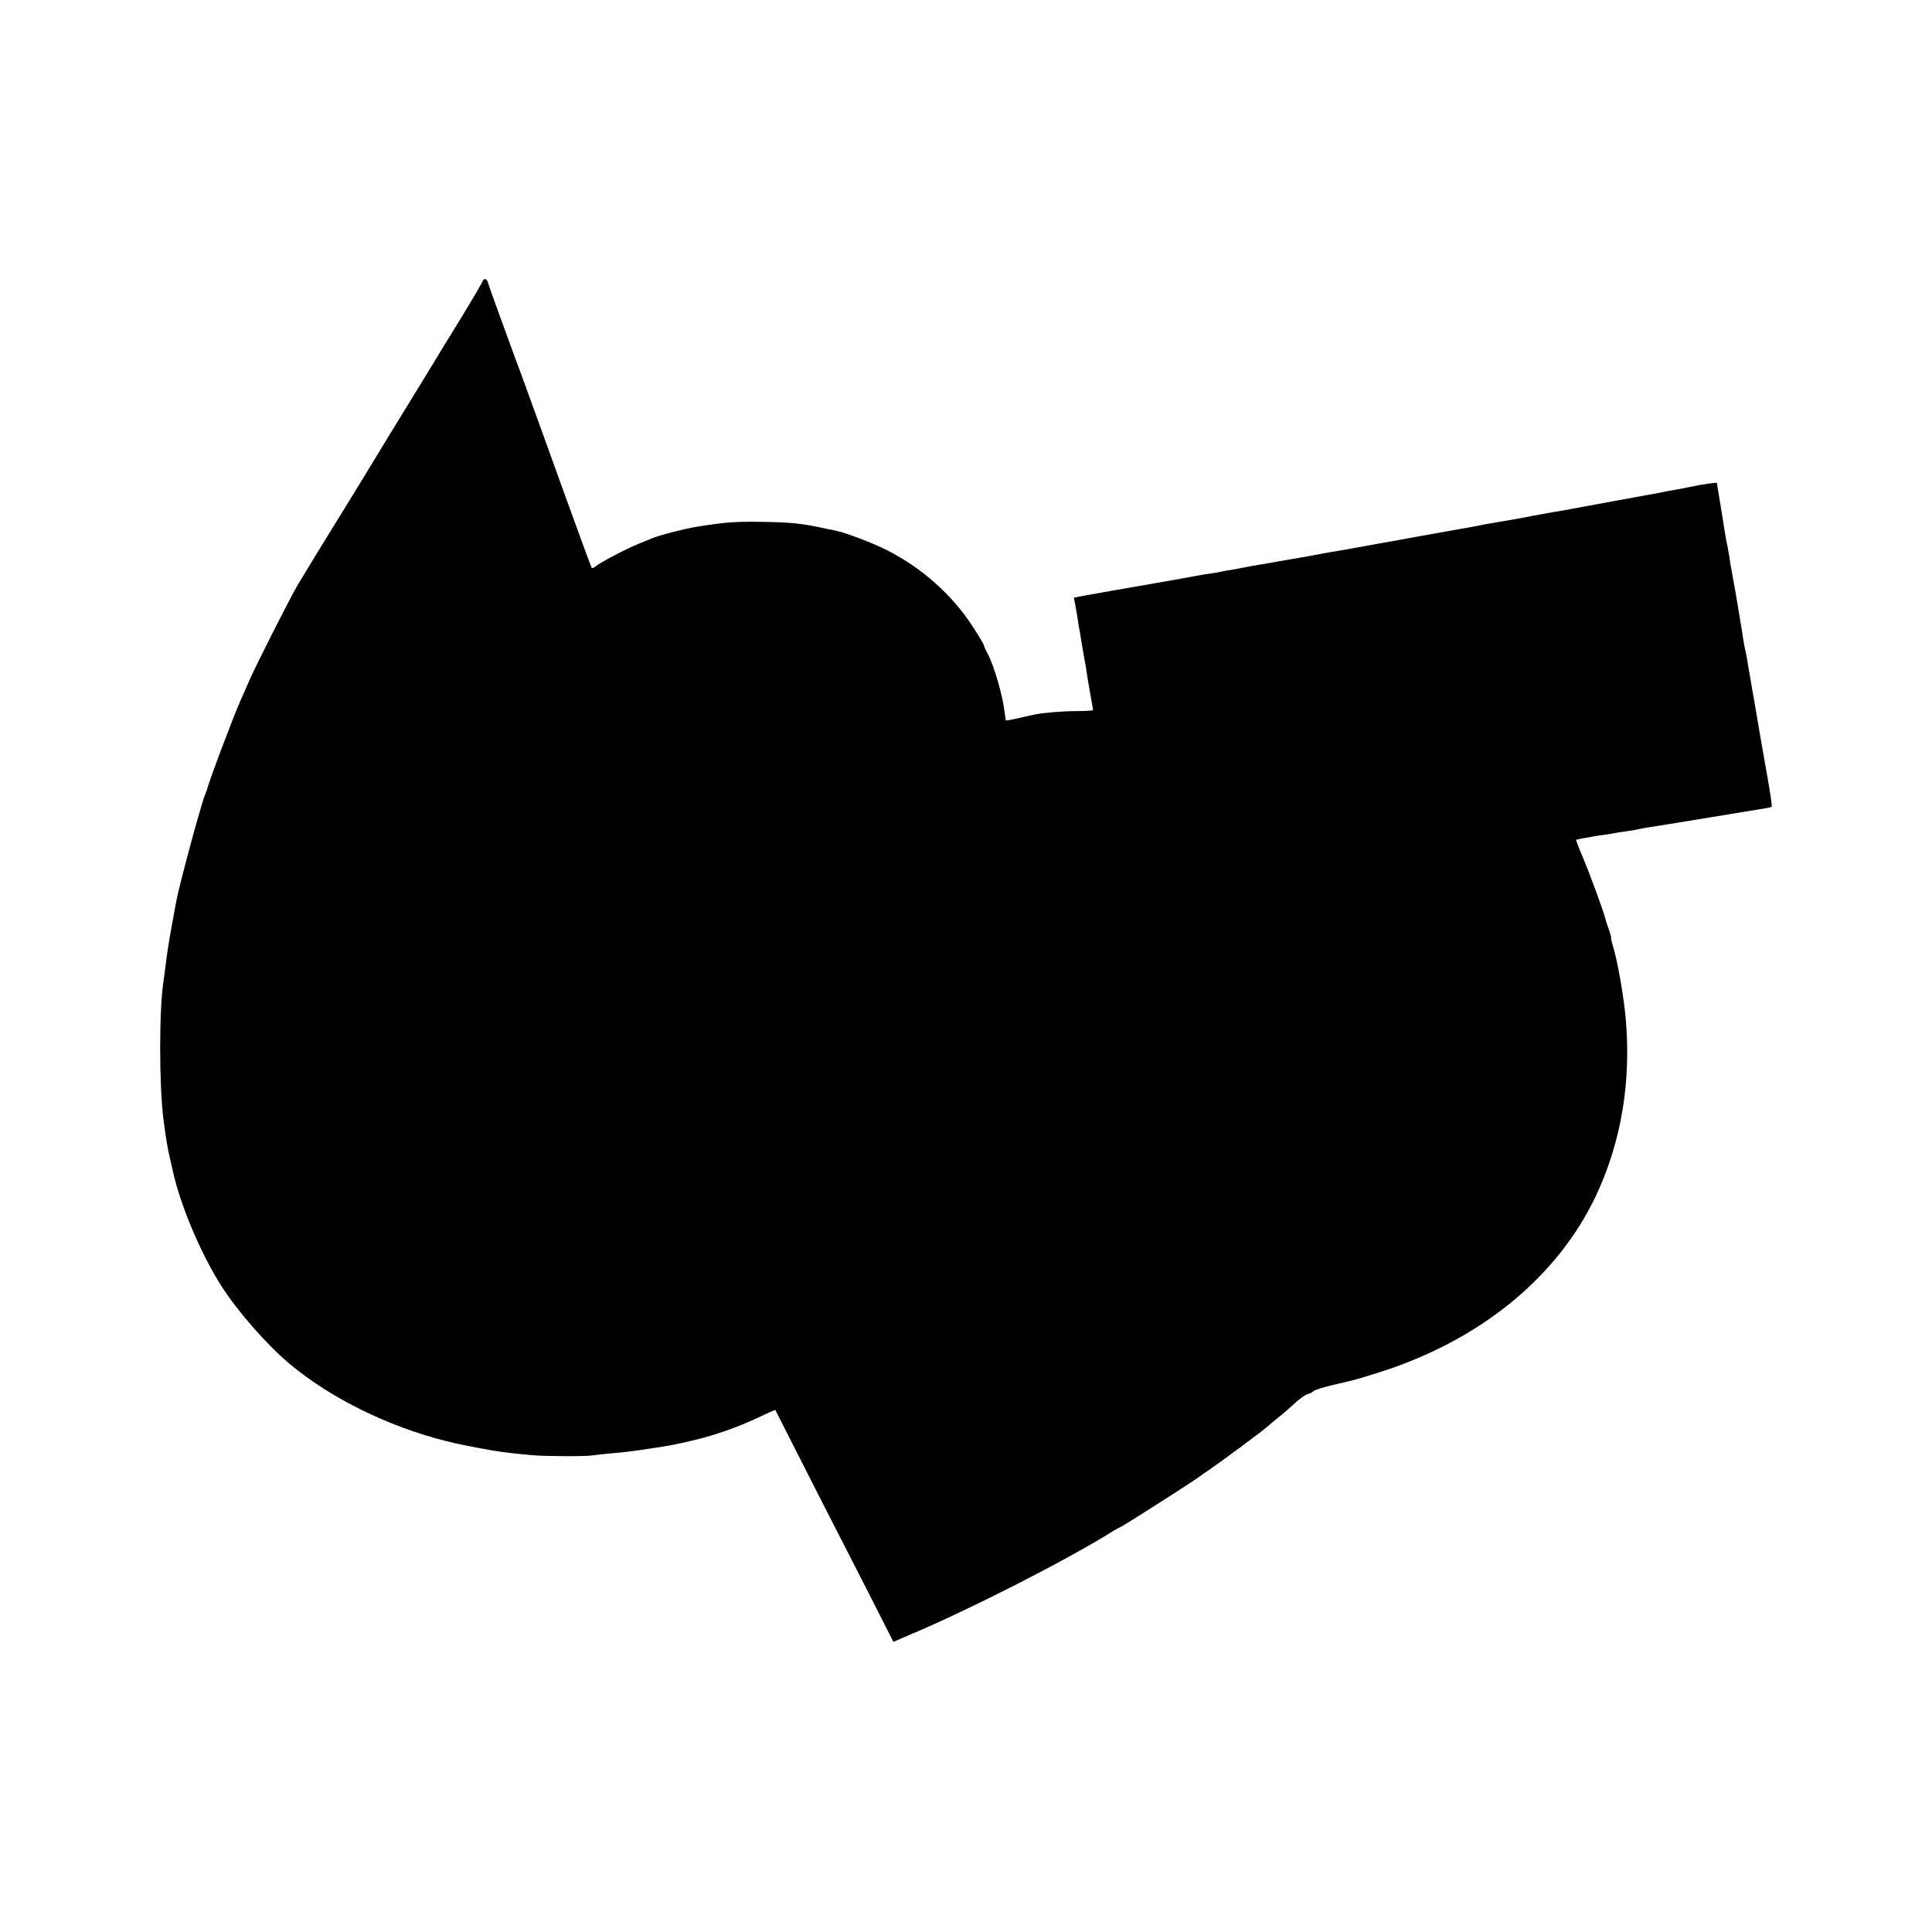 <?xml version="1.0" standalone="no"?>
<!DOCTYPE svg PUBLIC "-//W3C//DTD SVG 20010904//EN"
 "http://www.w3.org/TR/2001/REC-SVG-20010904/DTD/svg10.dtd">
<svg version="1.0" xmlns="http://www.w3.org/2000/svg"
 width="1080pt" height="1080pt" viewBox="0 0 1080 1080"
 preserveAspectRatio="xMidYMid meet">
<g transform="translate(0,1080) scale(0.1,-0.1)"
fill="#000000" stroke="none">
<path d="M2698 9228 c-2 -7 -54 -96 -116 -198 -63 -102 -118 -192 -123 -200
-4 -8 -42 -69 -82 -135 -98 -159 -280 -457 -385 -630 -47 -77 -100 -162 -117
-190 -17 -27 -65 -105 -106 -172 -41 -68 -87 -144 -103 -170 -36 -58 -243
-467 -275 -543 -13 -30 -34 -77 -46 -105 -44 -99 -176 -450 -190 -505 -1 -3
-5 -12 -8 -20 -23 -56 -145 -507 -161 -595 -3 -16 -14 -77 -25 -135 -19 -106
-27 -157 -37 -240 -3 -25 -7 -55 -9 -68 -26 -154 -26 -588 -1 -782 15 -113 22
-154 37 -220 6 -25 12 -52 14 -60 39 -187 155 -464 272 -648 90 -141 254 -329
382 -436 229 -192 552 -351 876 -432 17 -4 35 -8 40 -10 47 -11 202 -41 255
-48 47 -7 99 -13 190 -21 68 -6 296 -7 330 -1 14 2 59 7 100 11 81 7 108 10
215 26 132 20 149 23 261 50 113 27 238 71 353 125 52 25 94 43 95 42 2 -4 99
-195 253 -498 66 -129 185 -362 264 -516 l143 -282 100 43 c323 136 858 409
1105 562 20 13 43 26 51 30 21 9 80 46 310 193 80 51 147 96 150 99 3 3 25 19
50 35 48 32 300 218 322 239 7 6 35 30 61 51 27 21 70 58 95 82 26 24 58 47
72 51 14 3 28 11 32 16 3 6 51 21 105 34 143 33 140 33 258 70 566 178 1001
532 1217 990 142 302 198 641 165 998 -12 126 -45 313 -71 398 -8 26 -12 47
-10 47 2 0 -4 19 -12 43 -9 23 -17 49 -19 58 -7 35 -90 259 -127 347 -22 51
-39 95 -37 97 2 2 20 6 39 9 19 3 44 7 55 10 11 2 42 7 68 10 27 4 58 9 70 12
12 2 39 6 62 9 22 3 47 8 55 10 8 2 33 6 55 10 22 3 175 28 340 55 165 27 310
51 322 53 12 2 24 5 27 8 2 2 -5 54 -15 114 -11 61 -33 189 -50 285 -16 96
-32 186 -34 200 -3 14 -9 52 -15 85 -5 33 -12 70 -14 81 -2 12 -7 39 -10 60
-4 22 -8 46 -11 54 -2 8 -6 33 -10 55 -3 22 -10 65 -15 95 -5 30 -12 71 -15
90 -6 39 -23 134 -29 166 -6 29 -17 95 -20 119 -2 11 -6 34 -9 50 -4 17 -8 41
-11 55 -2 14 -14 87 -26 163 l-23 139 -50 -6 c-27 -4 -68 -11 -90 -16 -41 -9
-70 -14 -132 -25 -16 -3 -43 -8 -60 -12 -16 -3 -39 -7 -50 -9 -11 -2 -83 -15
-160 -29 -77 -14 -162 -30 -190 -35 -27 -5 -61 -11 -75 -14 -14 -3 -65 -12
-115 -20 -49 -9 -101 -18 -115 -21 -37 -8 -190 -35 -230 -41 -19 -3 -42 -7
-50 -9 -8 -2 -31 -7 -50 -10 -19 -3 -120 -21 -225 -40 -104 -19 -201 -36 -215
-39 -14 -2 -79 -14 -145 -26 -66 -12 -131 -24 -145 -26 -49 -8 -85 -14 -110
-19 -14 -3 -50 -9 -80 -15 -30 -5 -80 -14 -110 -19 -30 -5 -71 -12 -90 -16
-80 -13 -146 -25 -170 -30 -14 -3 -41 -8 -60 -11 -19 -3 -42 -7 -50 -9 -8 -2
-33 -7 -55 -10 -23 -3 -52 -7 -65 -10 -36 -7 -239 -43 -280 -50 -53 -9 -318
-55 -376 -66 l-51 -10 9 -47 c5 -26 11 -63 14 -82 2 -19 7 -46 10 -60 2 -14 7
-38 9 -55 9 -55 15 -90 20 -115 3 -14 7 -38 9 -55 5 -34 12 -75 26 -154 6 -30
10 -57 10 -60 0 -3 -39 -6 -87 -6 -81 0 -188 -9 -238 -19 -11 -2 -51 -11 -89
-20 -38 -9 -70 -15 -72 -13 -2 1 -6 25 -9 52 -12 96 -59 255 -94 321 -12 21
-21 43 -21 47 0 5 -30 55 -66 110 -114 174 -282 323 -473 420 -80 41 -232 99
-291 111 -14 3 -36 7 -50 10 -137 31 -203 37 -380 39 -127 2 -195 -3 -347 -28
-65 -10 -207 -47 -248 -64 -11 -5 -45 -19 -75 -31 -66 -26 -218 -106 -242
-127 -9 -8 -18 -11 -21 -6 -4 7 -103 277 -150 408 -30 84 -228 632 -246 680
-11 28 -38 102 -61 165 -23 63 -60 165 -82 225 -22 61 -41 116 -43 123 -3 6
-9 12 -14 12 -5 0 -11 -6 -13 -12z"/>
</g>
</svg>
